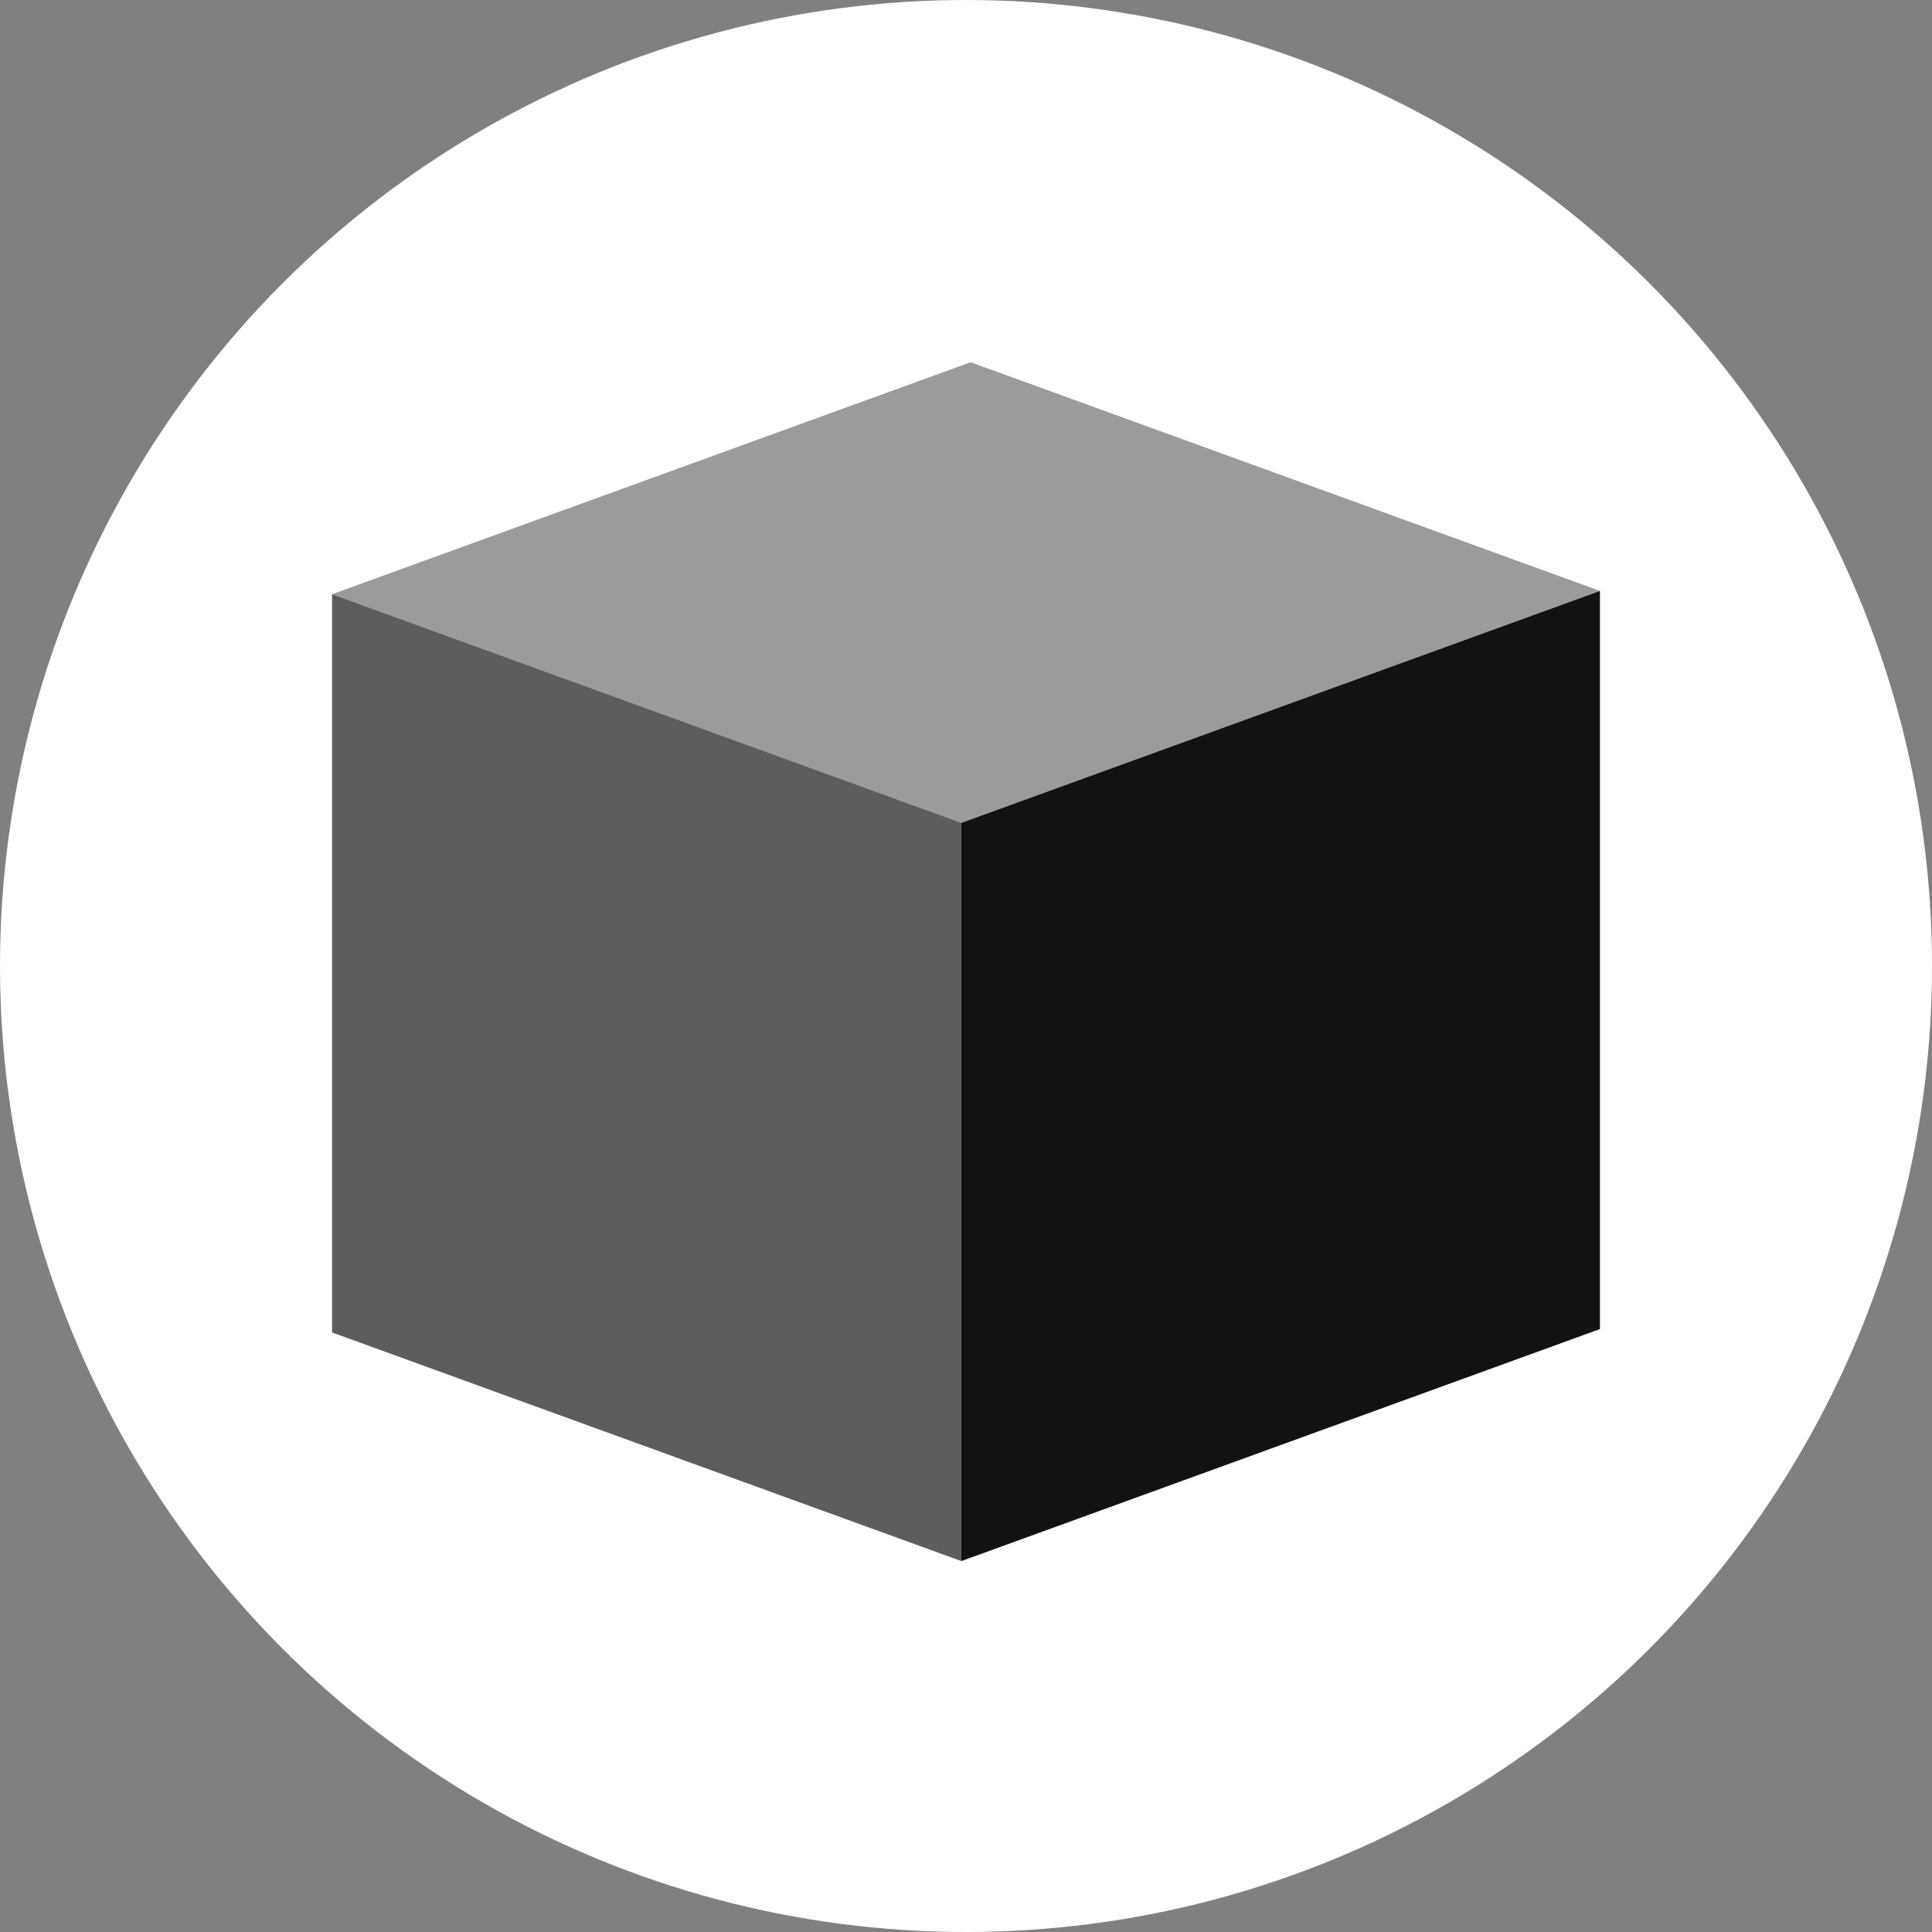 <svg width="128" height="128" viewBox="0 0 128 128" fill="none" xmlns="http://www.w3.org/2000/svg">
<rect x="0" y="0" width="128" height="128" fill="#808080" stroke="none"/>
<g clip-path="url(#clip0_12_54)">
<circle cx="64" cy="64" r="64" fill="white"/>
<path d="M22 39.369L63.69 54.516L106 39.149L64.307 24L22 39.369Z" fill="#121212" fill-opacity="0.42"/>
<path d="M63.69 54.516V103.426L106 88.054V39.15L63.69 54.516Z" fill="#121212"/>
<path d="M22 39.369L63.69 54.515V103.425L22 88.279V39.369Z" fill="#121212" fill-opacity="0.68"/>
</g>
<defs>
<clipPath id="clip0_12_54">
<rect width="128" height="128" fill="white"/>
</clipPath>
</defs>
</svg>
